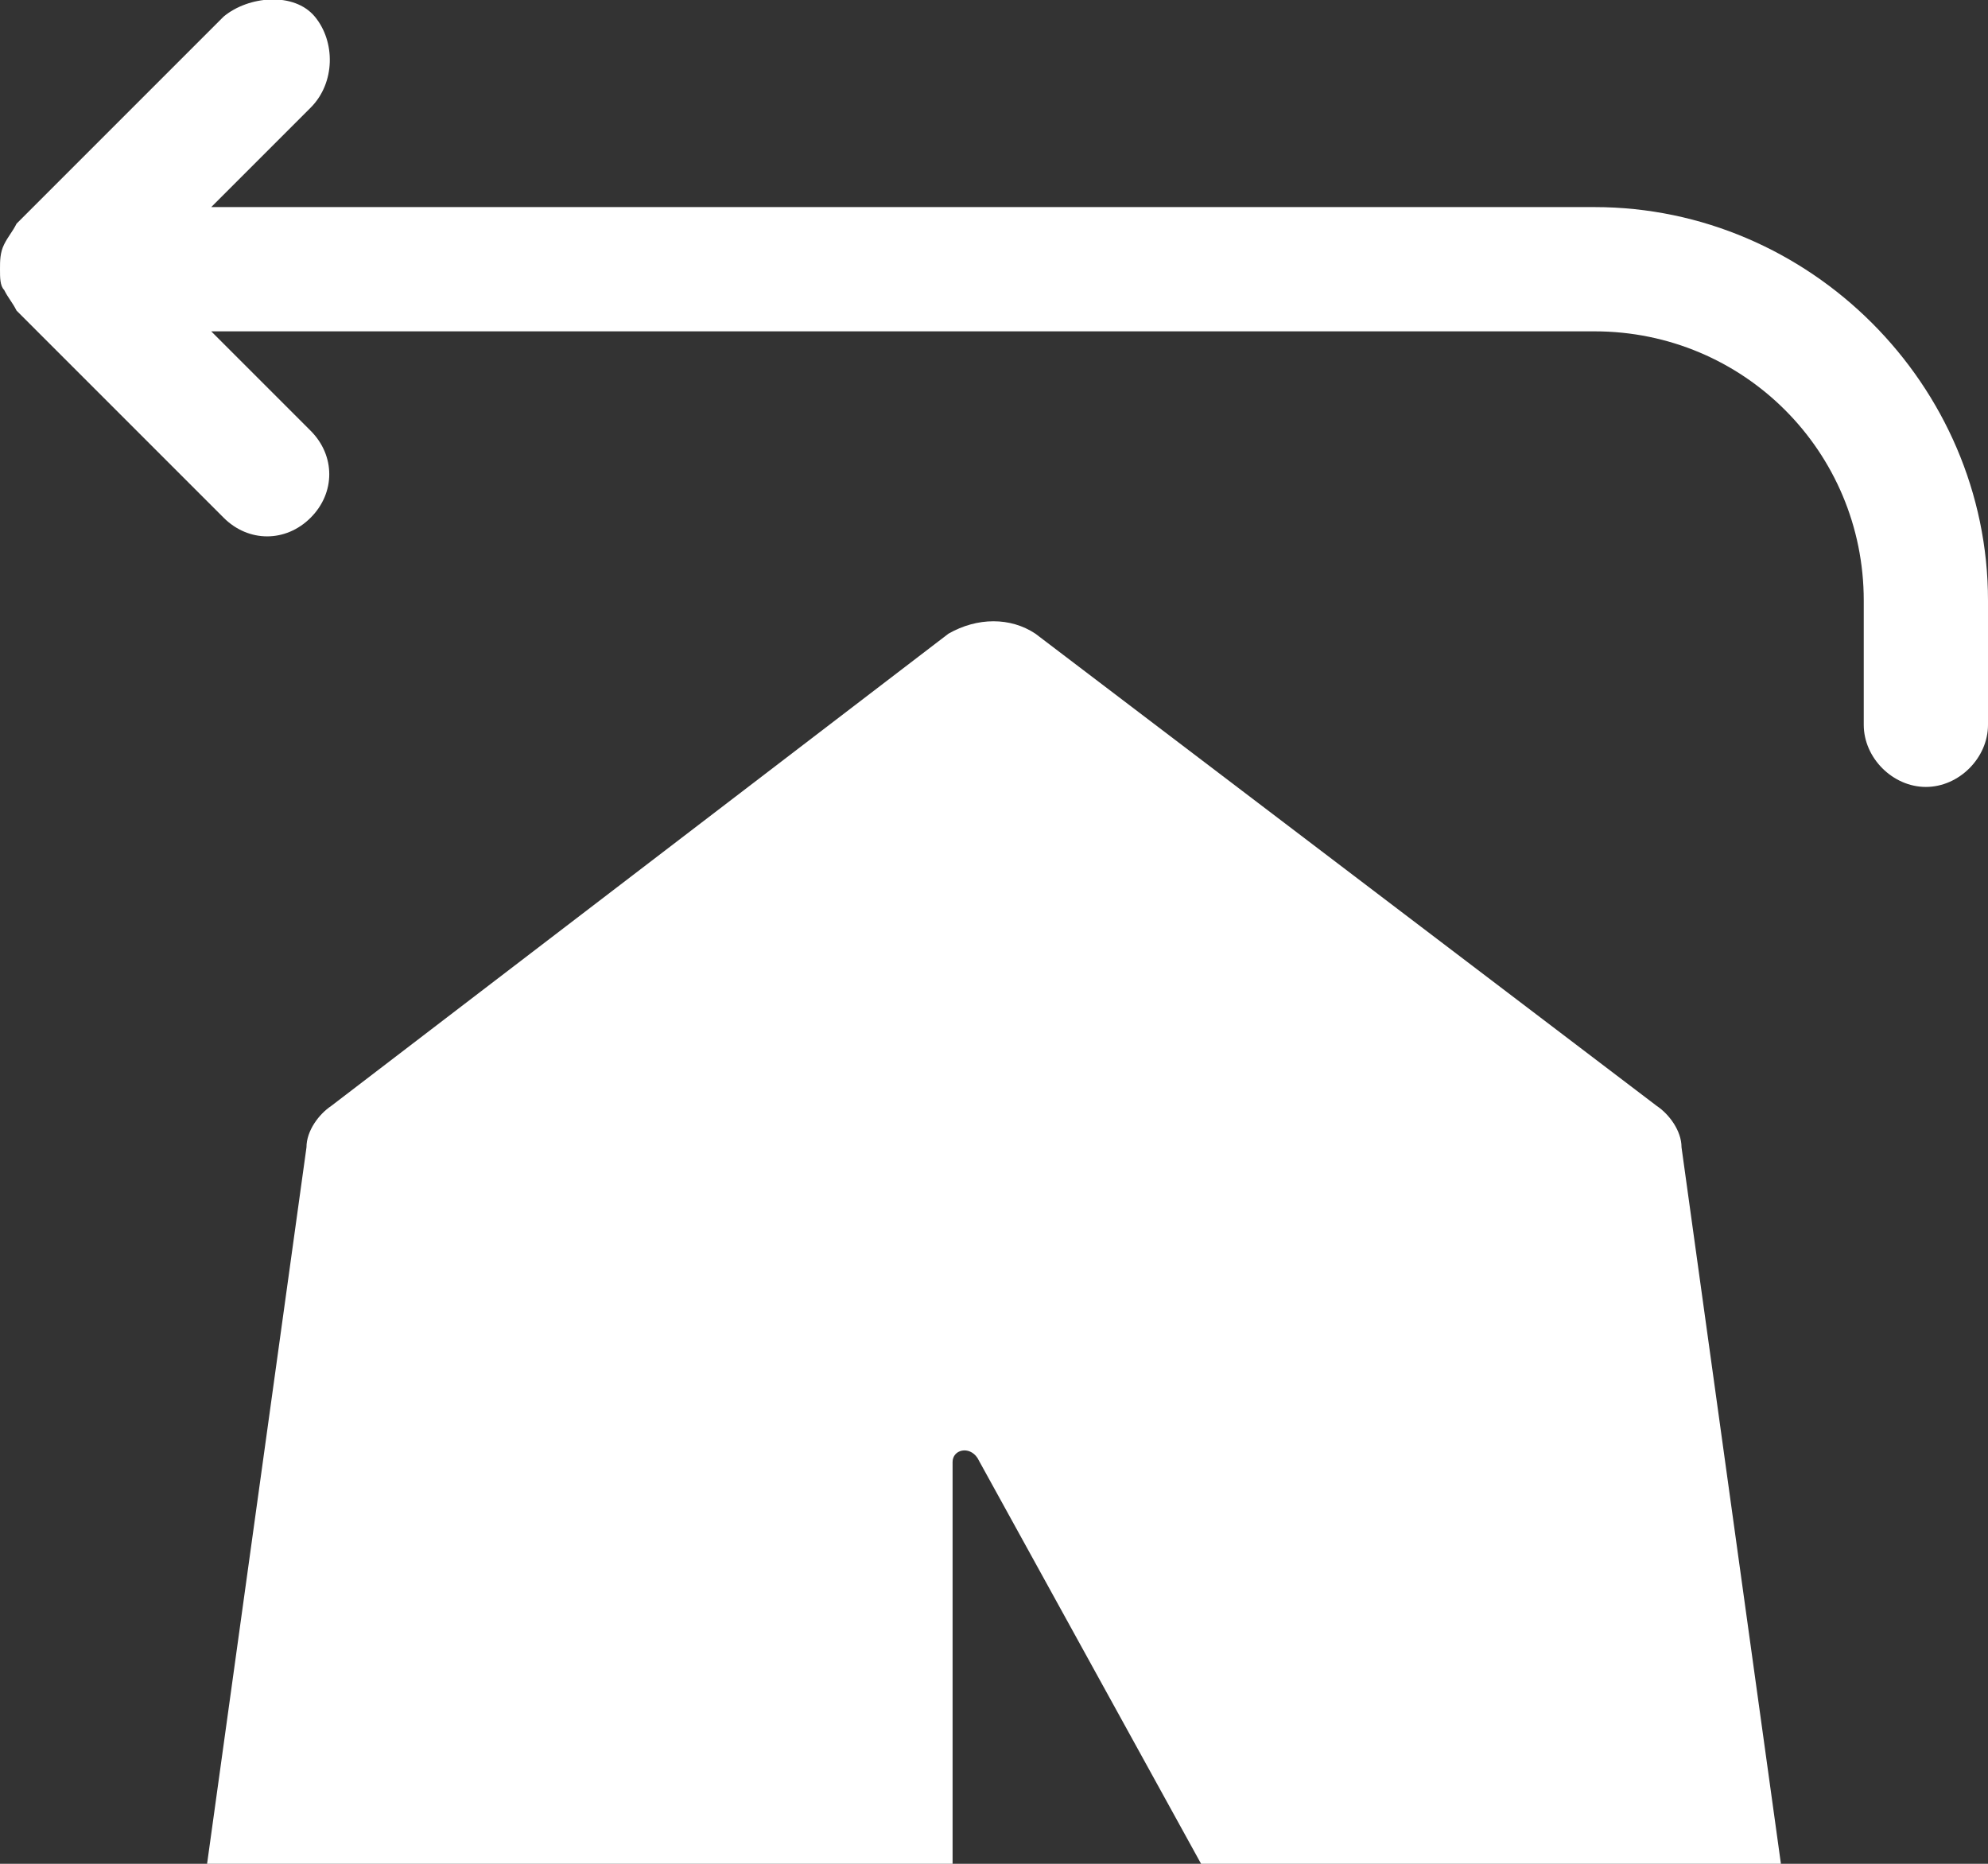 <?xml version="1.0" encoding="utf-8"?>
<!-- Generator: Adobe Illustrator 25.0.0, SVG Export Plug-In . SVG Version: 6.00 Build 0)  -->
<svg version="1.1" id="Layer_1" xmlns="http://www.w3.org/2000/svg" xmlns:xlink="http://www.w3.org/1999/xlink" x="0px" y="0px"
	 viewBox="0 0 48 45" style="enable-background:new 0 0 48 45;" xml:space="preserve">
<rect x="0" y="0" width="48" height="45" fill="#333333" stroke="none"/>
<style type="text/css">
	.st0{fill:#fff;}
</style>
<g id="Layer_2_1_">
	<g id="Icons">
		<path class="st0" d="M38.5,5h-22l0,0H5.1l2.4-2.4C8.1,2,8.1,1,7.6,0.4S6-0.1,5.4,0.4l-5,5l0,0l0,0C0.3,5.6,0.2,5.7,0.1,5.9
			c0,0,0,0,0,0C0,6.1,0,6.3,0,6.5c0,0,0,0,0,0c0,0,0,0,0,0C0,6.7,0,6.9,0.1,7c0,0,0,0,0,0c0.1,0.2,0.2,0.3,0.3,0.5l0,0l0,0l5,5
			c0.6,0.6,1.5,0.6,2.1,0s0.6-1.5,0-2.1l0,0L5.1,8H13l0,0h25.5c3.6,0,6.5,2.9,6.5,6.5v3c0,0.8,0.7,1.5,1.5,1.5s1.5-0.7,1.5-1.5v-3
			C48,9.3,43.7,5,38.5,5z"/>
		<path class="st0" d="M40,26.7L25,15.3c-0.6-0.4-1.4-0.4-2.1,0L8,26.7c-0.3,0.2-0.6,0.6-0.6,1L5,45h18v-9.7c0-0.3,0.4-0.4,0.6-0.1
			L29,45h14l-2.4-17.3C40.6,27.3,40.3,26.9,40,26.7z"/>
	</g>
</g>
</svg>

